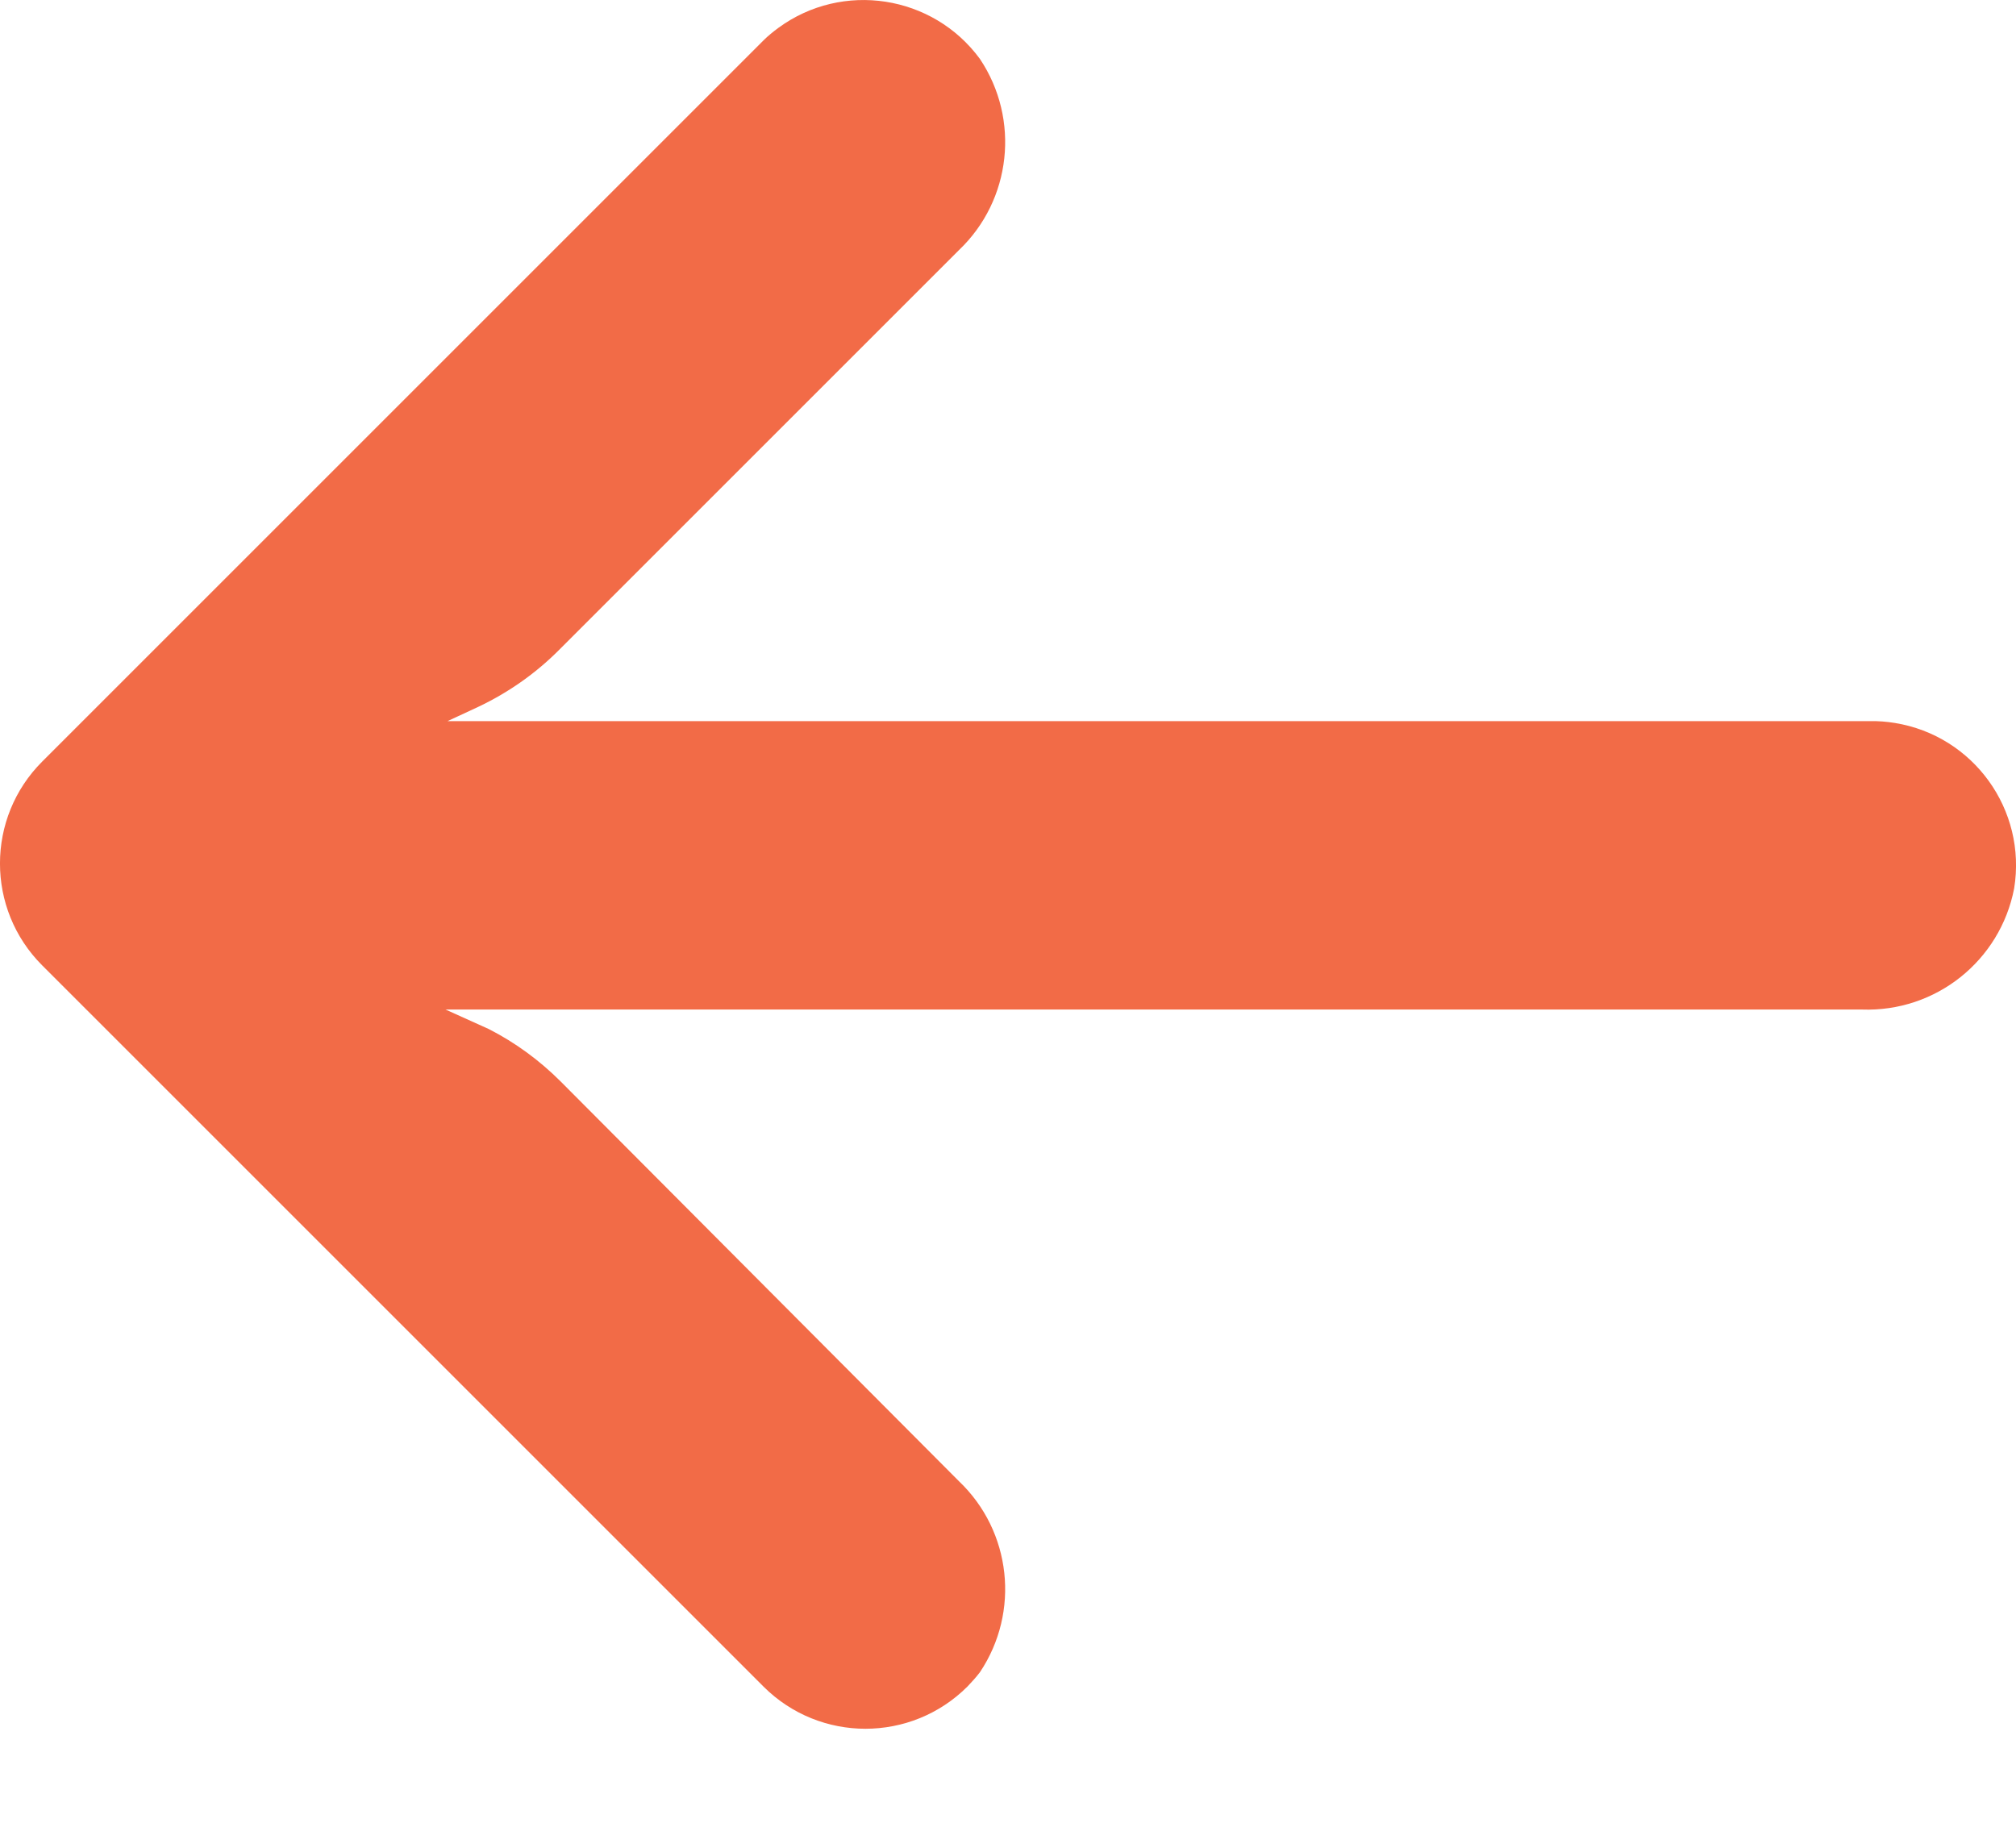 <svg width="12" height="11" viewBox="0 0 12 11" fill="none" xmlns="http://www.w3.org/2000/svg">
<g id="Group">
<g id="Group_2">
<path id="Vector" d="M11.279 4.304C11.23 4.296 11.18 4.292 11.13 4.293L2.664 4.293L2.849 4.207C3.03 4.121 3.194 4.005 3.334 3.863L5.708 1.489C6.021 1.191 6.073 0.71 5.833 0.351C5.553 -0.031 5.015 -0.114 4.633 0.166C4.602 0.189 4.572 0.213 4.545 0.24L0.252 4.533C-0.084 4.868 -0.084 5.412 0.251 5.747C0.251 5.748 0.252 5.748 0.252 5.748L4.545 10.041C4.881 10.376 5.424 10.375 5.759 10.04C5.785 10.013 5.81 9.985 5.833 9.955C6.073 9.596 6.021 9.116 5.708 8.818L3.338 6.439C3.212 6.313 3.068 6.207 2.909 6.126L2.652 6.01L11.083 6.01C11.522 6.026 11.906 5.72 11.989 5.289C12.065 4.821 11.747 4.38 11.279 4.304Z" fill="#F26B47"/>
</g>
</g>
</svg>
